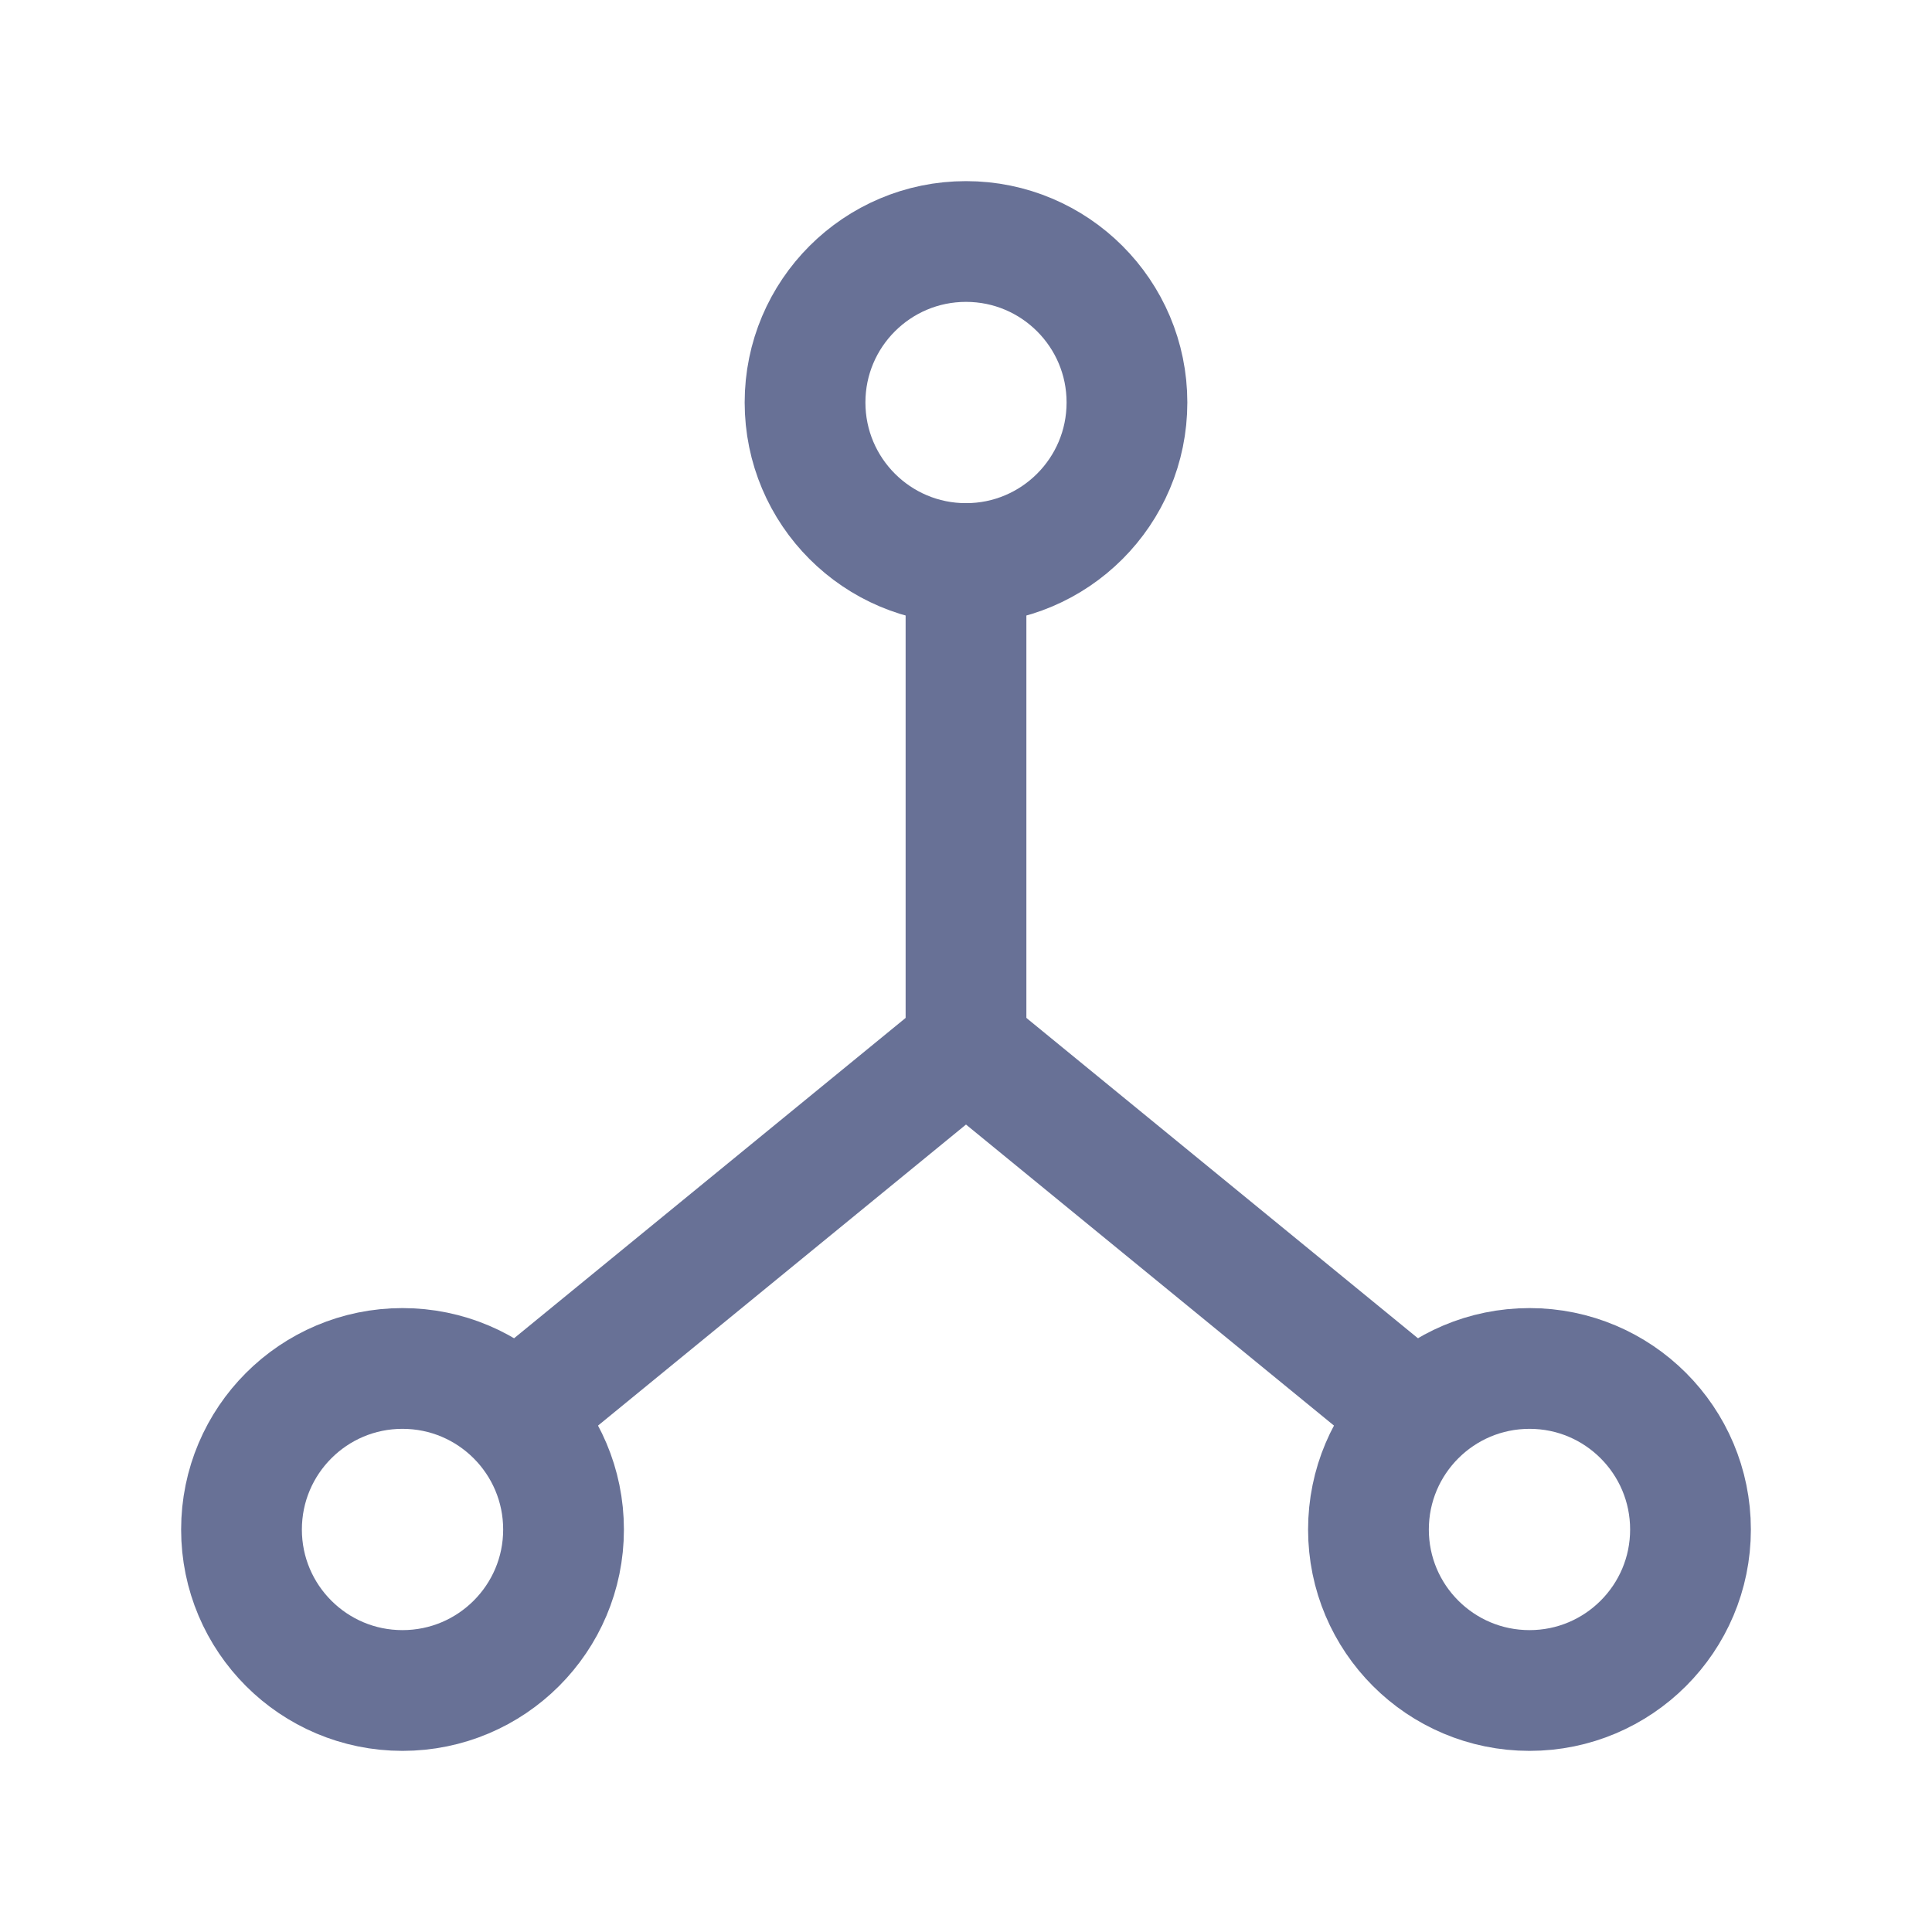 <?xml version="1.0" encoding="UTF-8"?>
<svg width="16px" height="16px" viewBox="0 0 16 16" version="1.1" xmlns="http://www.w3.org/2000/svg" xmlns:xlink="http://www.w3.org/1999/xlink">
    <title>icon-importance</title>
    <g id="Page-1" stroke="none" stroke-width="1" fill="none" fill-rule="evenodd">
        <g id="FE---Takehome-Test---Hover-&amp;-Input-State" transform="translate(-873, -313)">
            <g id="icon-importance" transform="translate(873, 313)">
                <polygon id="Path" points="0 0 16 0 16 16 0 16"></polygon>
                <path d="M6.667,3.333 C6.667,4.07 7.264,4.667 8,4.667 C8.736,4.667 9.333,4.07 9.333,3.333 C9.333,2.597 8.736,2 8,2 C7.264,2 6.667,2.597 6.667,3.333" id="Path" stroke="#687196" stroke-linecap="round" stroke-linejoin="round"></path>
                <path d="M2,12.667 C2,13.403 2.597,14 3.333,14 C4.07,14 4.667,13.403 4.667,12.667 C4.667,11.93 4.07,11.333 3.333,11.333 C2.597,11.333 2,11.93 2,12.667" id="Path" stroke="#687196" stroke-linecap="round" stroke-linejoin="round"></path>
                <path d="M11.333,12.667 C11.333,13.403 11.93,14 12.667,14 C13.403,14 14,13.403 14,12.667 C14,11.93 13.403,11.333 12.667,11.333 C11.93,11.333 11.333,11.93 11.333,12.667" id="Path" stroke="#687196" stroke-linecap="round" stroke-linejoin="round"></path>
                <polyline id="Path" stroke="#687196" stroke-linecap="round" stroke-linejoin="round" points="4.333 11.667 8 8.667 11.667 11.667"></polyline>
                <line x1="8" y1="4.667" x2="8" y2="8.667" id="Path" stroke="#687196" stroke-linecap="round" stroke-linejoin="round"></line>
            </g>
        </g>
    </g>
</svg>